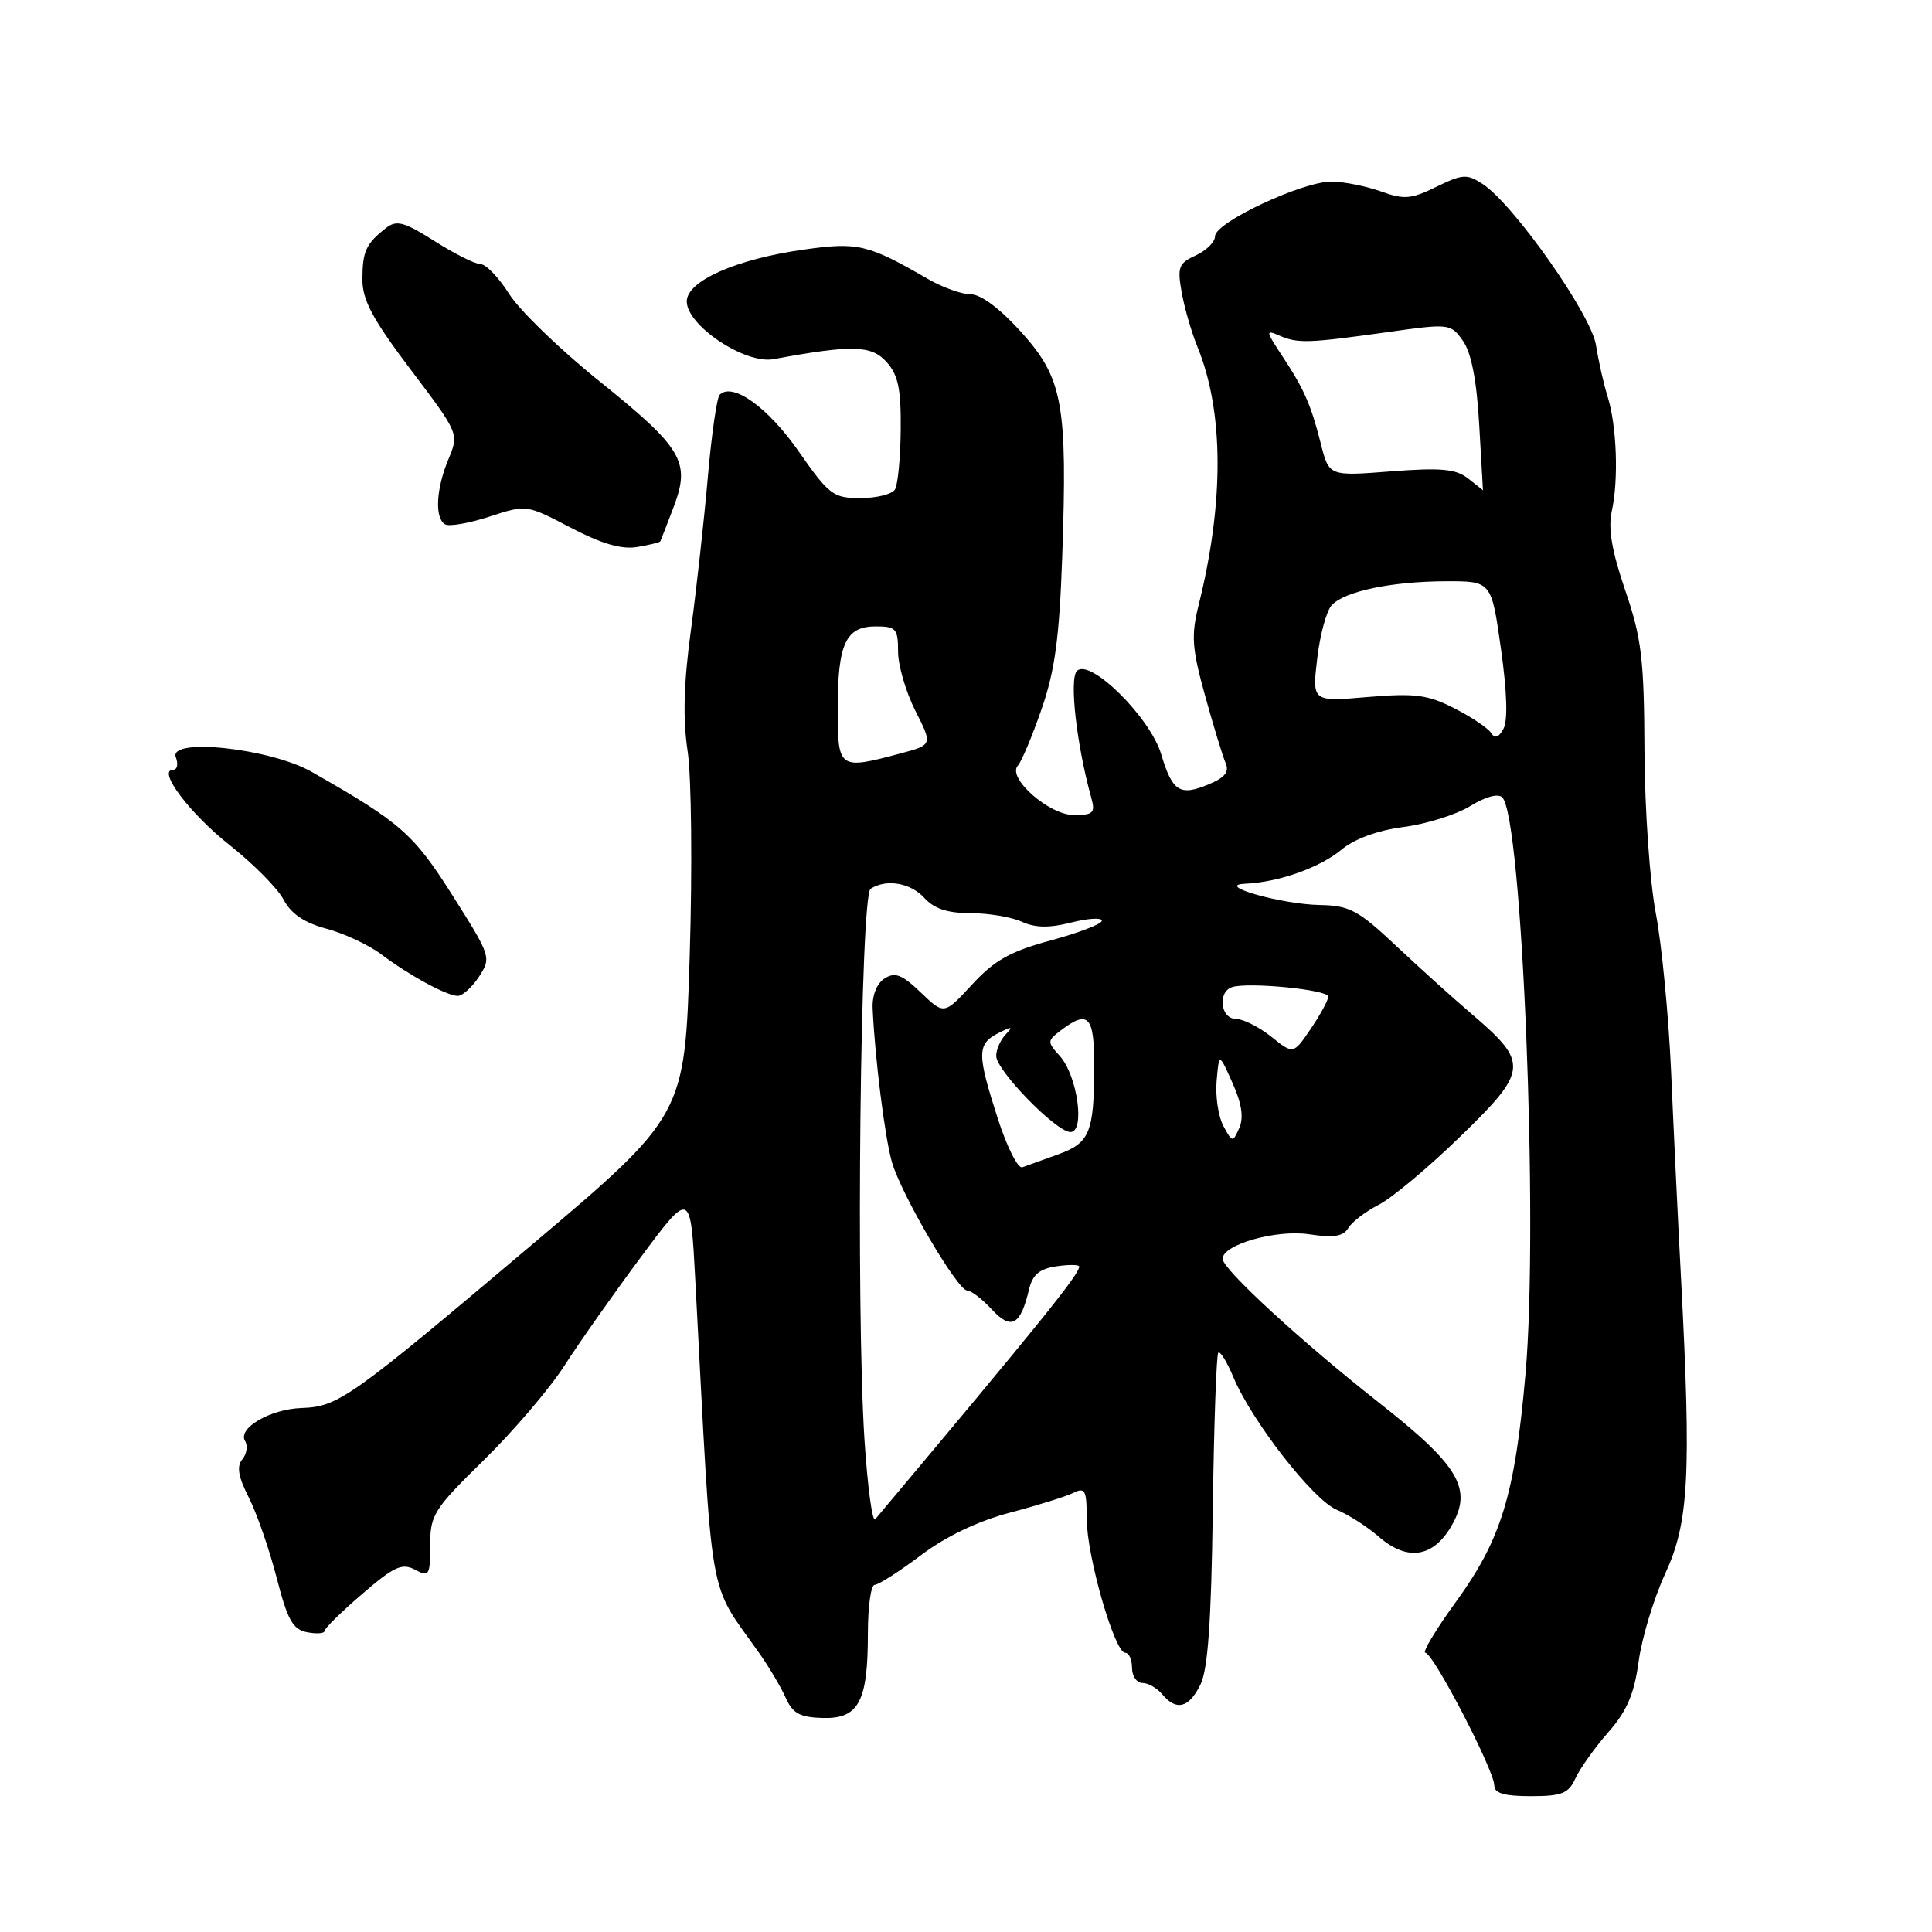 <?xml version="1.0" encoding="UTF-8" standalone="no"?>
<!DOCTYPE svg PUBLIC "-//W3C//DTD SVG 1.1//EN" "http://www.w3.org/Graphics/SVG/1.1/DTD/svg11.dtd" >
<svg xmlns="http://www.w3.org/2000/svg" xmlns:xlink="http://www.w3.org/1999/xlink" version="1.1" viewBox="0 0 256 256">
 <g >
 <path fill="currentColor"
d=" M 208.76 235.62 C 209.36 234.32 211.31 231.58 213.10 229.54 C 215.58 226.72 216.54 224.47 217.13 220.13 C 217.56 217.00 219.15 211.75 220.67 208.47 C 223.78 201.72 224.11 195.52 222.75 169.50 C 222.34 161.80 221.75 149.43 221.43 142.00 C 221.10 134.57 220.19 125.12 219.40 121.00 C 218.61 116.85 217.94 107.25 217.90 99.50 C 217.85 87.29 217.52 84.57 215.35 78.22 C 213.57 73.01 213.06 70.01 213.57 67.72 C 214.49 63.57 214.23 56.38 213.01 52.53 C 212.49 50.86 211.80 47.81 211.48 45.75 C 210.86 41.70 200.59 27.09 196.47 24.39 C 194.38 23.02 193.80 23.06 190.33 24.75 C 187.00 26.39 186.04 26.47 183.00 25.37 C 181.07 24.68 178.15 24.09 176.50 24.06 C 172.71 23.99 161.00 29.46 161.00 31.30 C 161.00 32.06 159.85 33.20 158.45 33.84 C 156.18 34.88 155.98 35.39 156.58 38.75 C 156.95 40.81 157.89 44.07 158.68 45.99 C 162.17 54.55 162.22 66.54 158.82 80.19 C 157.82 84.22 157.94 85.92 159.68 92.19 C 160.79 96.21 162.02 100.22 162.40 101.11 C 162.92 102.28 162.30 103.05 160.11 103.95 C 156.33 105.52 155.34 104.88 153.86 99.93 C 152.40 95.05 144.43 87.17 142.70 88.90 C 141.66 89.94 142.65 98.70 144.61 105.75 C 145.15 107.71 144.86 108.00 142.30 108.00 C 139.01 108.00 133.40 103.06 134.87 101.45 C 135.35 100.93 136.76 97.58 138.00 94.00 C 139.78 88.89 140.37 84.56 140.75 73.74 C 141.45 53.52 140.84 50.15 135.34 44.03 C 132.54 40.92 129.99 39.00 128.64 39.00 C 127.45 39.00 124.90 38.09 122.98 36.98 C 115.02 32.37 113.69 32.05 106.52 33.07 C 97.52 34.34 91.00 37.23 91.00 39.94 C 91.00 43.14 98.74 48.29 102.50 47.59 C 112.88 45.67 115.46 45.73 117.46 47.95 C 119.01 49.67 119.40 51.51 119.35 56.92 C 119.32 60.66 118.97 64.23 118.59 64.86 C 118.20 65.49 116.14 66.00 114.02 66.00 C 110.40 66.00 109.86 65.59 105.80 59.77 C 101.75 53.96 97.06 50.61 95.36 52.31 C 94.99 52.68 94.28 57.60 93.79 63.24 C 93.30 68.88 92.29 78.00 91.55 83.50 C 90.59 90.53 90.47 95.28 91.11 99.50 C 91.62 102.82 91.75 114.97 91.39 126.66 C 90.74 147.82 90.74 147.82 70.21 165.16 C 46.34 185.33 44.83 186.40 39.94 186.57 C 35.77 186.72 31.43 189.27 32.48 190.96 C 32.86 191.58 32.69 192.67 32.11 193.37 C 31.33 194.30 31.57 195.69 32.97 198.43 C 34.02 200.51 35.68 205.27 36.65 209.03 C 38.10 214.67 38.80 215.92 40.70 216.28 C 41.97 216.52 43.00 216.45 43.00 216.11 C 43.00 215.78 45.24 213.57 47.99 211.21 C 52.21 207.57 53.28 207.08 54.99 207.99 C 56.86 209.00 57.00 208.77 57.00 204.76 C 57.00 200.73 57.47 199.98 64.11 193.47 C 68.02 189.64 72.81 184.03 74.76 181.00 C 76.70 177.97 81.26 171.50 84.89 166.61 C 91.50 157.72 91.50 157.72 92.13 169.61 C 94.49 213.97 93.65 209.12 100.76 219.27 C 102.00 221.05 103.52 223.63 104.14 225.02 C 105.04 227.04 106.02 227.56 109.03 227.64 C 113.79 227.76 115.00 225.49 115.00 216.45 C 115.00 212.90 115.40 210.00 115.90 210.00 C 116.39 210.00 119.15 208.24 122.02 206.08 C 125.37 203.56 129.60 201.54 133.87 200.42 C 137.52 199.46 141.29 198.28 142.25 197.80 C 143.78 197.04 144.00 197.47 144.00 201.30 C 144.00 206.18 147.69 219.00 149.09 219.00 C 149.59 219.00 150.00 219.90 150.00 221.00 C 150.00 222.10 150.62 223.00 151.38 223.00 C 152.14 223.00 153.32 223.68 154.00 224.50 C 155.86 226.74 157.52 226.33 159.05 223.25 C 160.05 221.25 160.50 214.94 160.70 200.10 C 160.85 188.88 161.18 179.49 161.43 179.24 C 161.68 178.99 162.58 180.45 163.43 182.48 C 165.86 188.30 174.01 198.76 177.12 200.05 C 178.67 200.69 181.19 202.31 182.72 203.64 C 186.47 206.89 189.88 206.39 192.31 202.22 C 195.18 197.28 193.40 194.25 182.62 185.78 C 172.43 177.76 162.00 168.17 162.00 166.80 C 162.00 164.91 169.11 162.89 173.48 163.55 C 176.72 164.04 178.00 163.83 178.65 162.73 C 179.12 161.93 180.93 160.54 182.67 159.65 C 184.42 158.76 189.30 154.68 193.51 150.58 C 202.47 141.89 202.57 140.84 195.17 134.50 C 192.60 132.31 187.98 128.14 184.91 125.25 C 179.97 120.61 178.81 119.99 174.91 119.92 C 169.77 119.83 160.82 117.28 165.00 117.10 C 169.43 116.90 174.86 114.98 177.72 112.61 C 179.47 111.15 182.53 110.03 185.99 109.58 C 189.01 109.19 192.98 107.94 194.81 106.81 C 196.82 105.57 198.51 105.11 199.06 105.66 C 201.70 108.30 203.88 162.22 202.14 182.00 C 200.73 198.08 198.94 203.95 192.92 212.25 C 190.23 215.96 188.41 219.00 188.87 219.00 C 189.90 219.00 198.00 234.59 198.00 236.58 C 198.00 237.61 199.32 238.00 202.84 238.00 C 206.96 238.00 207.84 237.65 208.76 235.62 Z  M 63.46 129.43 C 65.12 126.89 65.06 126.71 59.98 118.68 C 54.80 110.49 53.12 109.01 41.31 102.28 C 35.82 99.15 22.29 97.70 23.30 100.34 C 23.65 101.25 23.49 102.00 22.94 102.00 C 20.77 102.00 25.14 107.81 30.49 112.03 C 33.60 114.49 36.79 117.72 37.58 119.21 C 38.57 121.09 40.32 122.27 43.26 123.06 C 45.59 123.68 48.85 125.20 50.50 126.44 C 54.21 129.23 59.13 131.91 60.63 131.96 C 61.26 131.98 62.53 130.84 63.46 129.43 Z  M 87.49 71.74 C 87.56 71.61 88.36 69.56 89.26 67.18 C 91.53 61.18 90.48 59.41 79.31 50.42 C 74.17 46.29 68.85 41.13 67.47 38.96 C 66.10 36.78 64.39 35.00 63.68 35.00 C 62.97 35.00 60.23 33.63 57.60 31.96 C 53.54 29.39 52.55 29.12 51.15 30.21 C 48.50 32.28 48.03 33.29 48.02 37.00 C 48.01 39.76 49.36 42.28 54.42 48.98 C 60.83 57.46 60.83 57.46 59.42 60.85 C 57.78 64.77 57.58 68.62 58.96 69.47 C 59.49 69.80 62.13 69.34 64.84 68.46 C 69.76 66.85 69.76 66.85 75.63 69.92 C 79.73 72.06 82.38 72.83 84.43 72.48 C 86.04 72.21 87.41 71.87 87.49 71.74 Z  M 114.55 190.81 C 113.40 173.05 114.00 118.64 115.36 117.77 C 117.45 116.42 120.67 116.98 122.50 119.00 C 123.78 120.41 125.58 121.00 128.61 121.00 C 130.97 121.00 134.03 121.51 135.40 122.14 C 137.18 122.95 139.05 122.98 141.95 122.24 C 144.18 121.68 146.00 121.56 146.00 122.00 C 146.00 122.43 142.97 123.60 139.26 124.60 C 133.88 126.06 131.78 127.23 128.81 130.45 C 125.10 134.47 125.10 134.47 122.01 131.51 C 119.52 129.12 118.60 128.77 117.21 129.65 C 116.18 130.31 115.55 131.89 115.63 133.62 C 115.93 140.22 117.25 150.74 118.19 154.00 C 119.44 158.31 126.88 171.00 128.16 171.00 C 128.68 171.00 130.14 172.13 131.42 173.51 C 134.00 176.29 135.22 175.63 136.35 170.86 C 136.82 168.89 137.74 168.12 139.99 167.79 C 141.65 167.55 143.00 167.56 143.00 167.83 C 143.00 168.87 137.71 175.42 115.97 201.31 C 115.59 201.75 114.96 197.02 114.55 190.81 Z  M 132.21 148.21 C 129.45 139.64 129.45 138.35 132.25 136.91 C 134.11 135.96 134.28 135.99 133.25 137.08 C 132.56 137.80 132.00 139.08 132.00 139.91 C 132.00 141.84 139.96 150.00 141.84 150.00 C 143.82 150.00 142.76 142.50 140.42 139.91 C 138.74 138.06 138.75 137.90 140.58 136.52 C 144.21 133.77 145.00 134.62 144.99 141.25 C 144.97 150.08 144.41 151.45 140.18 152.97 C 138.16 153.69 136.03 154.46 135.46 154.67 C 134.88 154.88 133.42 151.97 132.21 148.21 Z  M 162.10 149.19 C 161.43 147.94 161.03 145.25 161.21 143.21 C 161.53 139.50 161.53 139.50 163.31 143.49 C 164.54 146.23 164.82 148.09 164.21 149.47 C 163.34 151.41 163.29 151.40 162.10 149.19 Z  M 168.44 137.36 C 166.82 136.07 164.71 135.01 163.75 135.00 C 161.73 135.00 161.31 131.44 163.25 130.80 C 165.39 130.10 176.00 131.14 176.00 132.05 C 176.00 132.52 174.96 134.44 173.69 136.31 C 171.38 139.72 171.38 139.72 168.44 137.36 Z  M 111.00 93.93 C 111.00 85.30 112.06 83.00 116.04 83.00 C 118.73 83.00 119.00 83.31 119.00 86.33 C 119.00 88.16 120.03 91.69 121.29 94.18 C 123.58 98.70 123.58 98.70 119.27 99.85 C 111.15 102.02 111.00 101.92 111.00 93.93 Z  M 197.57 97.11 C 197.18 96.49 195.00 95.02 192.72 93.86 C 189.17 92.05 187.51 91.83 181.22 92.36 C 173.86 92.99 173.86 92.99 174.54 87.24 C 174.91 84.08 175.78 80.90 176.47 80.18 C 178.20 78.34 184.37 77.05 191.56 77.02 C 197.62 77.00 197.62 77.00 198.88 85.95 C 199.69 91.67 199.81 95.51 199.21 96.58 C 198.57 97.74 198.06 97.90 197.57 97.11 Z  M 194.50 63.38 C 192.89 62.13 190.90 61.95 184.30 62.46 C 176.10 63.10 176.10 63.10 175.02 58.80 C 173.70 53.60 172.80 51.54 169.83 47.06 C 167.71 43.84 167.69 43.67 169.53 44.47 C 171.96 45.53 173.35 45.48 183.85 44.01 C 192.08 42.85 192.22 42.87 193.85 45.17 C 194.95 46.73 195.67 50.39 196.00 56.25 C 196.28 61.07 196.50 64.99 196.50 64.97 C 196.50 64.95 195.60 64.24 194.50 63.38 Z "/>
</g>
</svg>